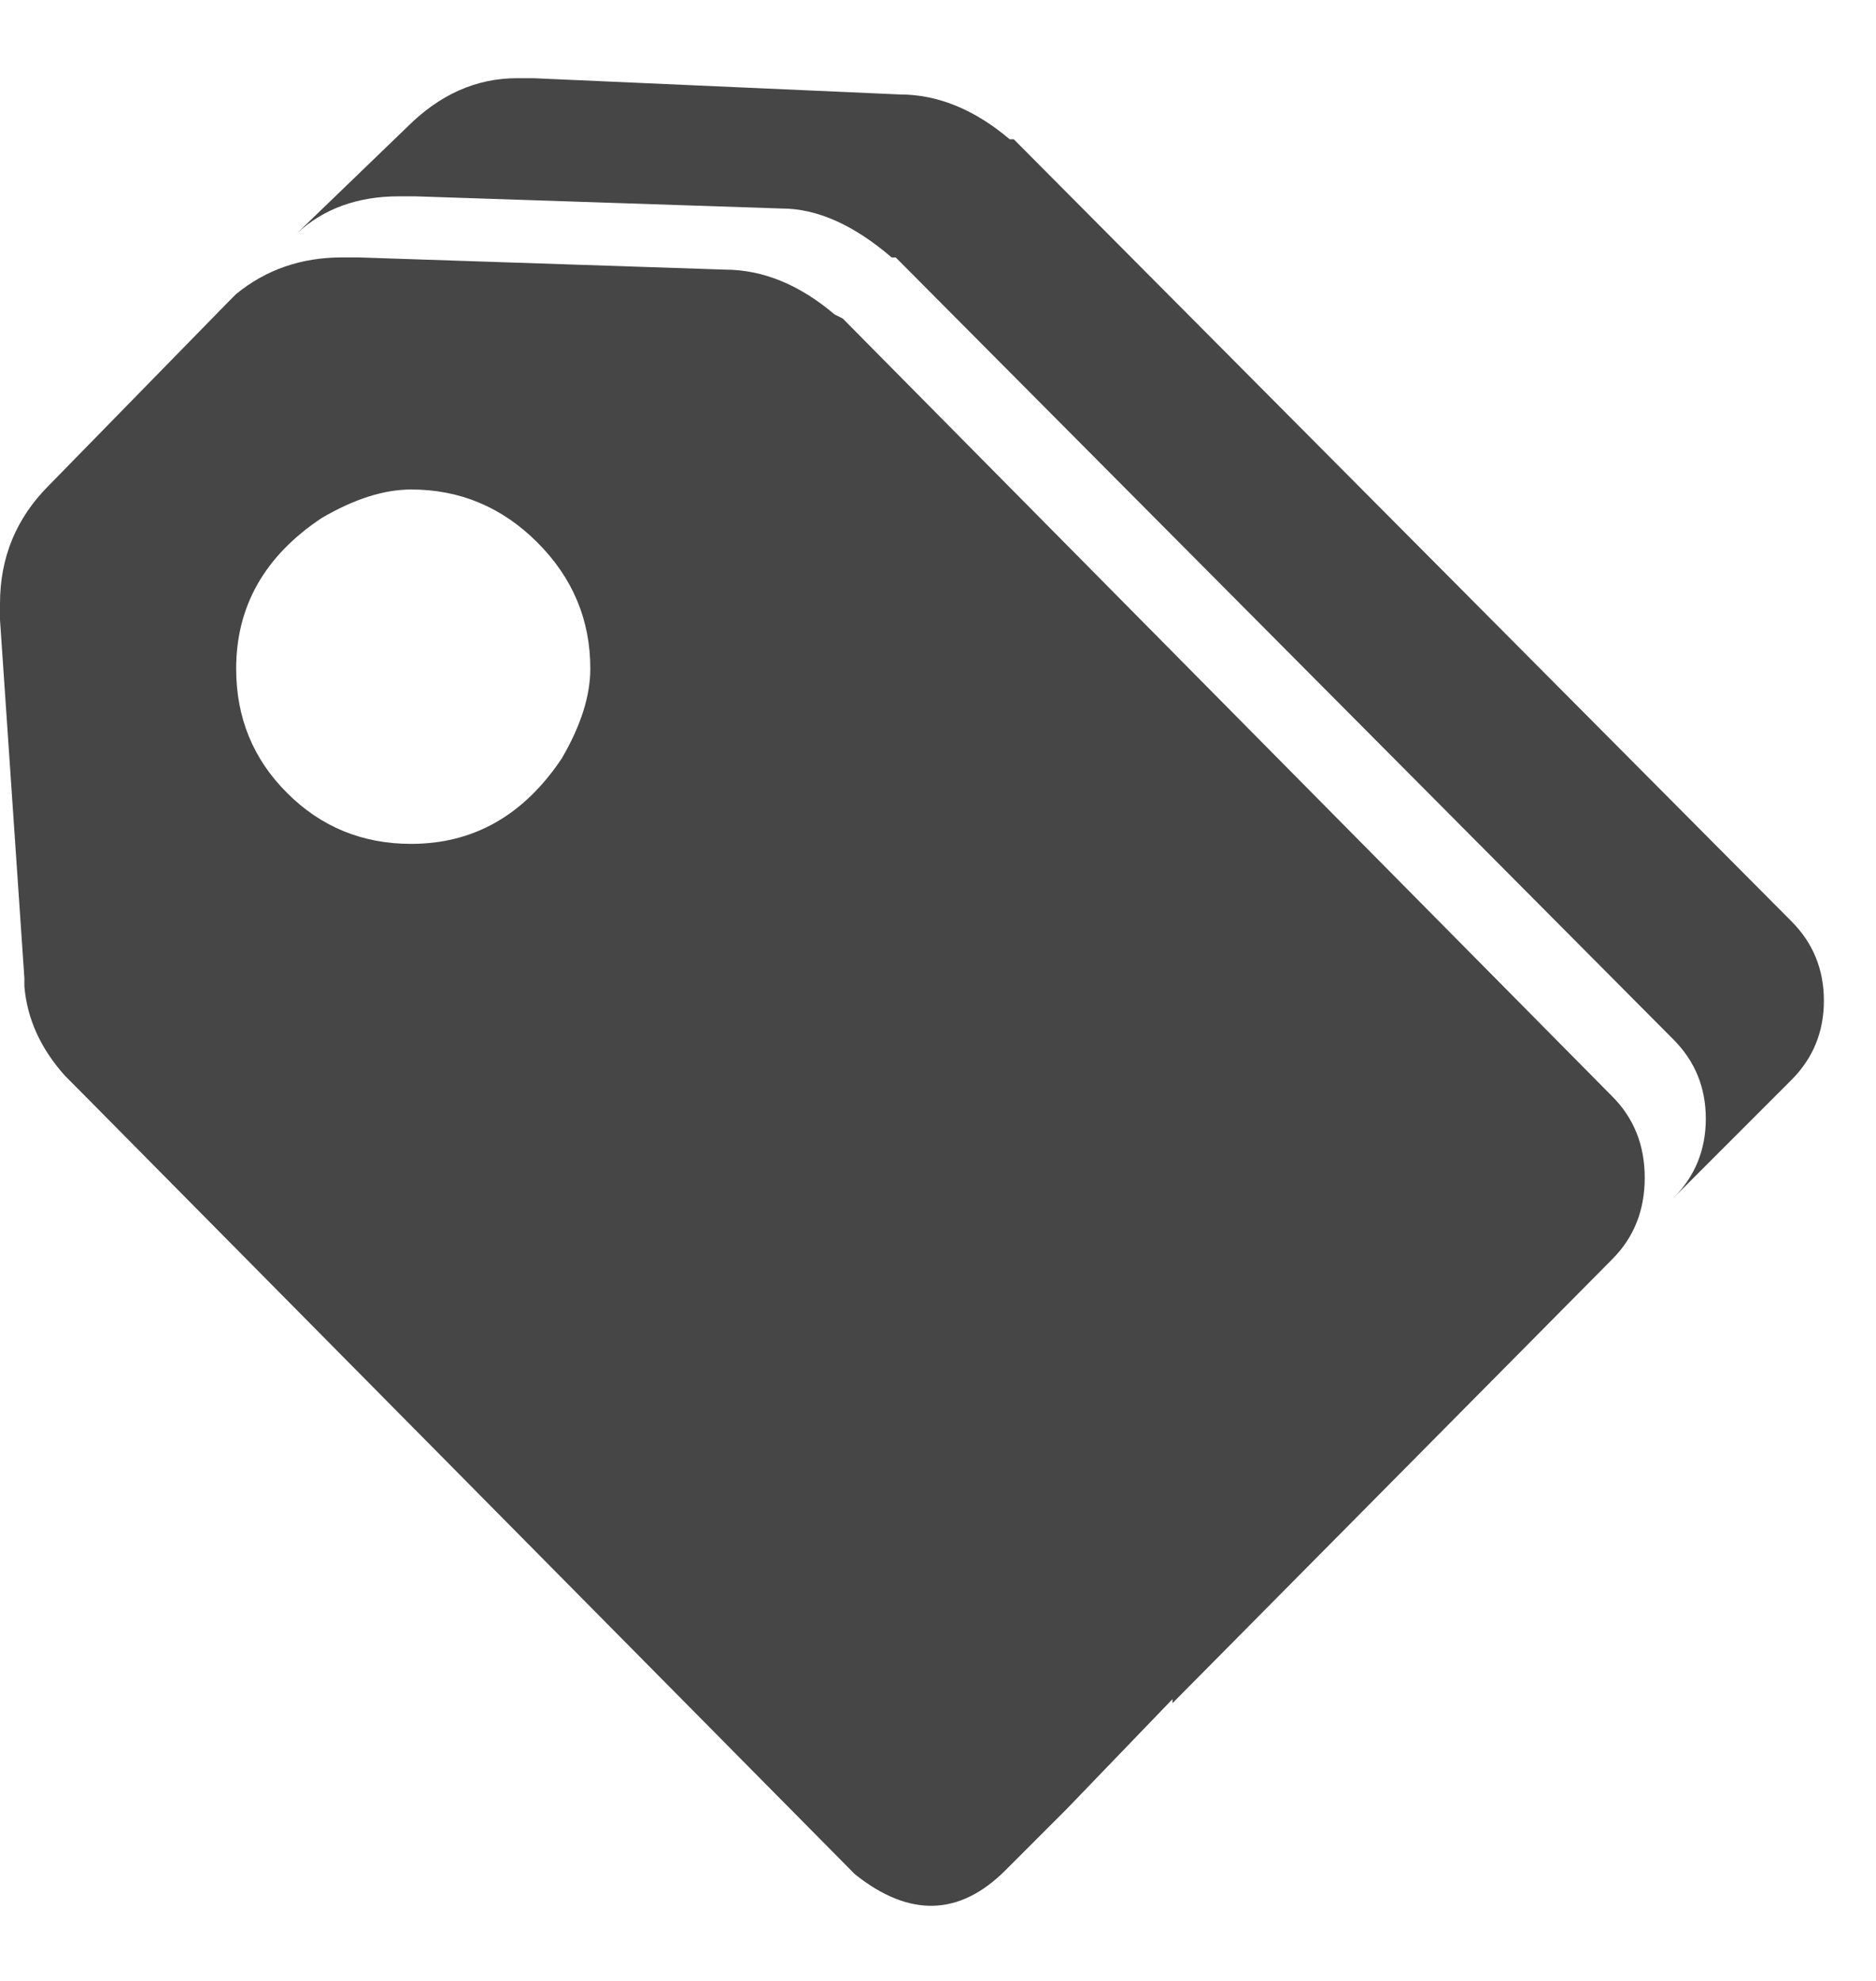 <?xml version="1.0" encoding="UTF-8"?>
<svg width="18px" height="19px" viewBox="0 0 18 19" version="1.1" xmlns="http://www.w3.org/2000/svg" xmlns:xlink="http://www.w3.org/1999/xlink">
    <!-- Generator: Sketch 46.2 (44496) - http://www.bohemiancoding.com/sketch -->
    <title></title>
    <desc>Created with Sketch.</desc>
    <defs></defs>
    <g id="web-design" stroke="none" stroke-width="1" fill="none" fill-rule="evenodd">
        <g id="video-single" transform="translate(-392, -266)" fill="#464646">
            <g id="Group-5" transform="translate(179, 231)">
                <g id="tags" transform="translate(213, 34)">
                    <path d="M2.848,3.239 L2.812,3.273 C2.824,3.262 2.836,3.25 2.848,3.239 L2.848,3.239 Z M2.848,3.239 L3.906,2.219 C4.219,1.906 4.57,1.75 4.961,1.75 L5.117,1.75 L8.633,1.906 C8.997,1.906 9.349,2.049 9.688,2.336 L9.727,2.336 L9.766,2.375 L17.188,9.836 C17.396,10.044 17.5,10.298 17.5,10.598 C17.5,10.897 17.396,11.151 17.188,11.359 L16.055,12.492 C16.263,12.284 16.367,12.03 16.367,11.73 C16.367,11.431 16.263,11.177 16.055,10.969 L8.633,3.508 L8.594,3.469 L8.555,3.469 C8.19,3.156 7.839,3 7.5,3 L3.984,2.883 L3.828,2.883 C3.43,2.883 3.104,3.002 2.848,3.239 L2.848,3.239 Z M15.469,11.516 C15.677,11.724 15.781,11.984 15.781,12.297 C15.781,12.609 15.677,12.87 15.469,13.078 L11.25,17.336 L11.25,17.297 L10.234,18.352 L9.648,18.938 C9.206,19.38 8.724,19.393 8.203,18.977 L8.086,18.859 L0.82,11.516 L0.625,11.32 C0.391,11.06 0.26,10.773 0.234,10.461 L0.234,10.383 L0,6.945 L0,6.789 C0,6.346 0.156,5.969 0.469,5.656 L2.188,3.898 L2.266,3.82 C2.552,3.586 2.891,3.469 3.281,3.469 L3.438,3.469 L6.953,3.586 C7.318,3.586 7.669,3.729 8.008,4.016 L8.086,4.055 L15.469,11.516 Z M3.086,5.969 C2.539,6.333 2.266,6.815 2.266,7.414 C2.266,7.883 2.428,8.28 2.754,8.605 C3.079,8.931 3.477,9.094 3.945,9.094 C4.544,9.094 5.026,8.82 5.391,8.273 C5.573,7.961 5.664,7.674 5.664,7.414 C5.664,6.945 5.495,6.542 5.156,6.203 C4.818,5.865 4.414,5.695 3.945,5.695 C3.685,5.695 3.398,5.786 3.086,5.969 Z" id=""></path>
                </g>
            </g>
        </g>
    </g>
</svg>